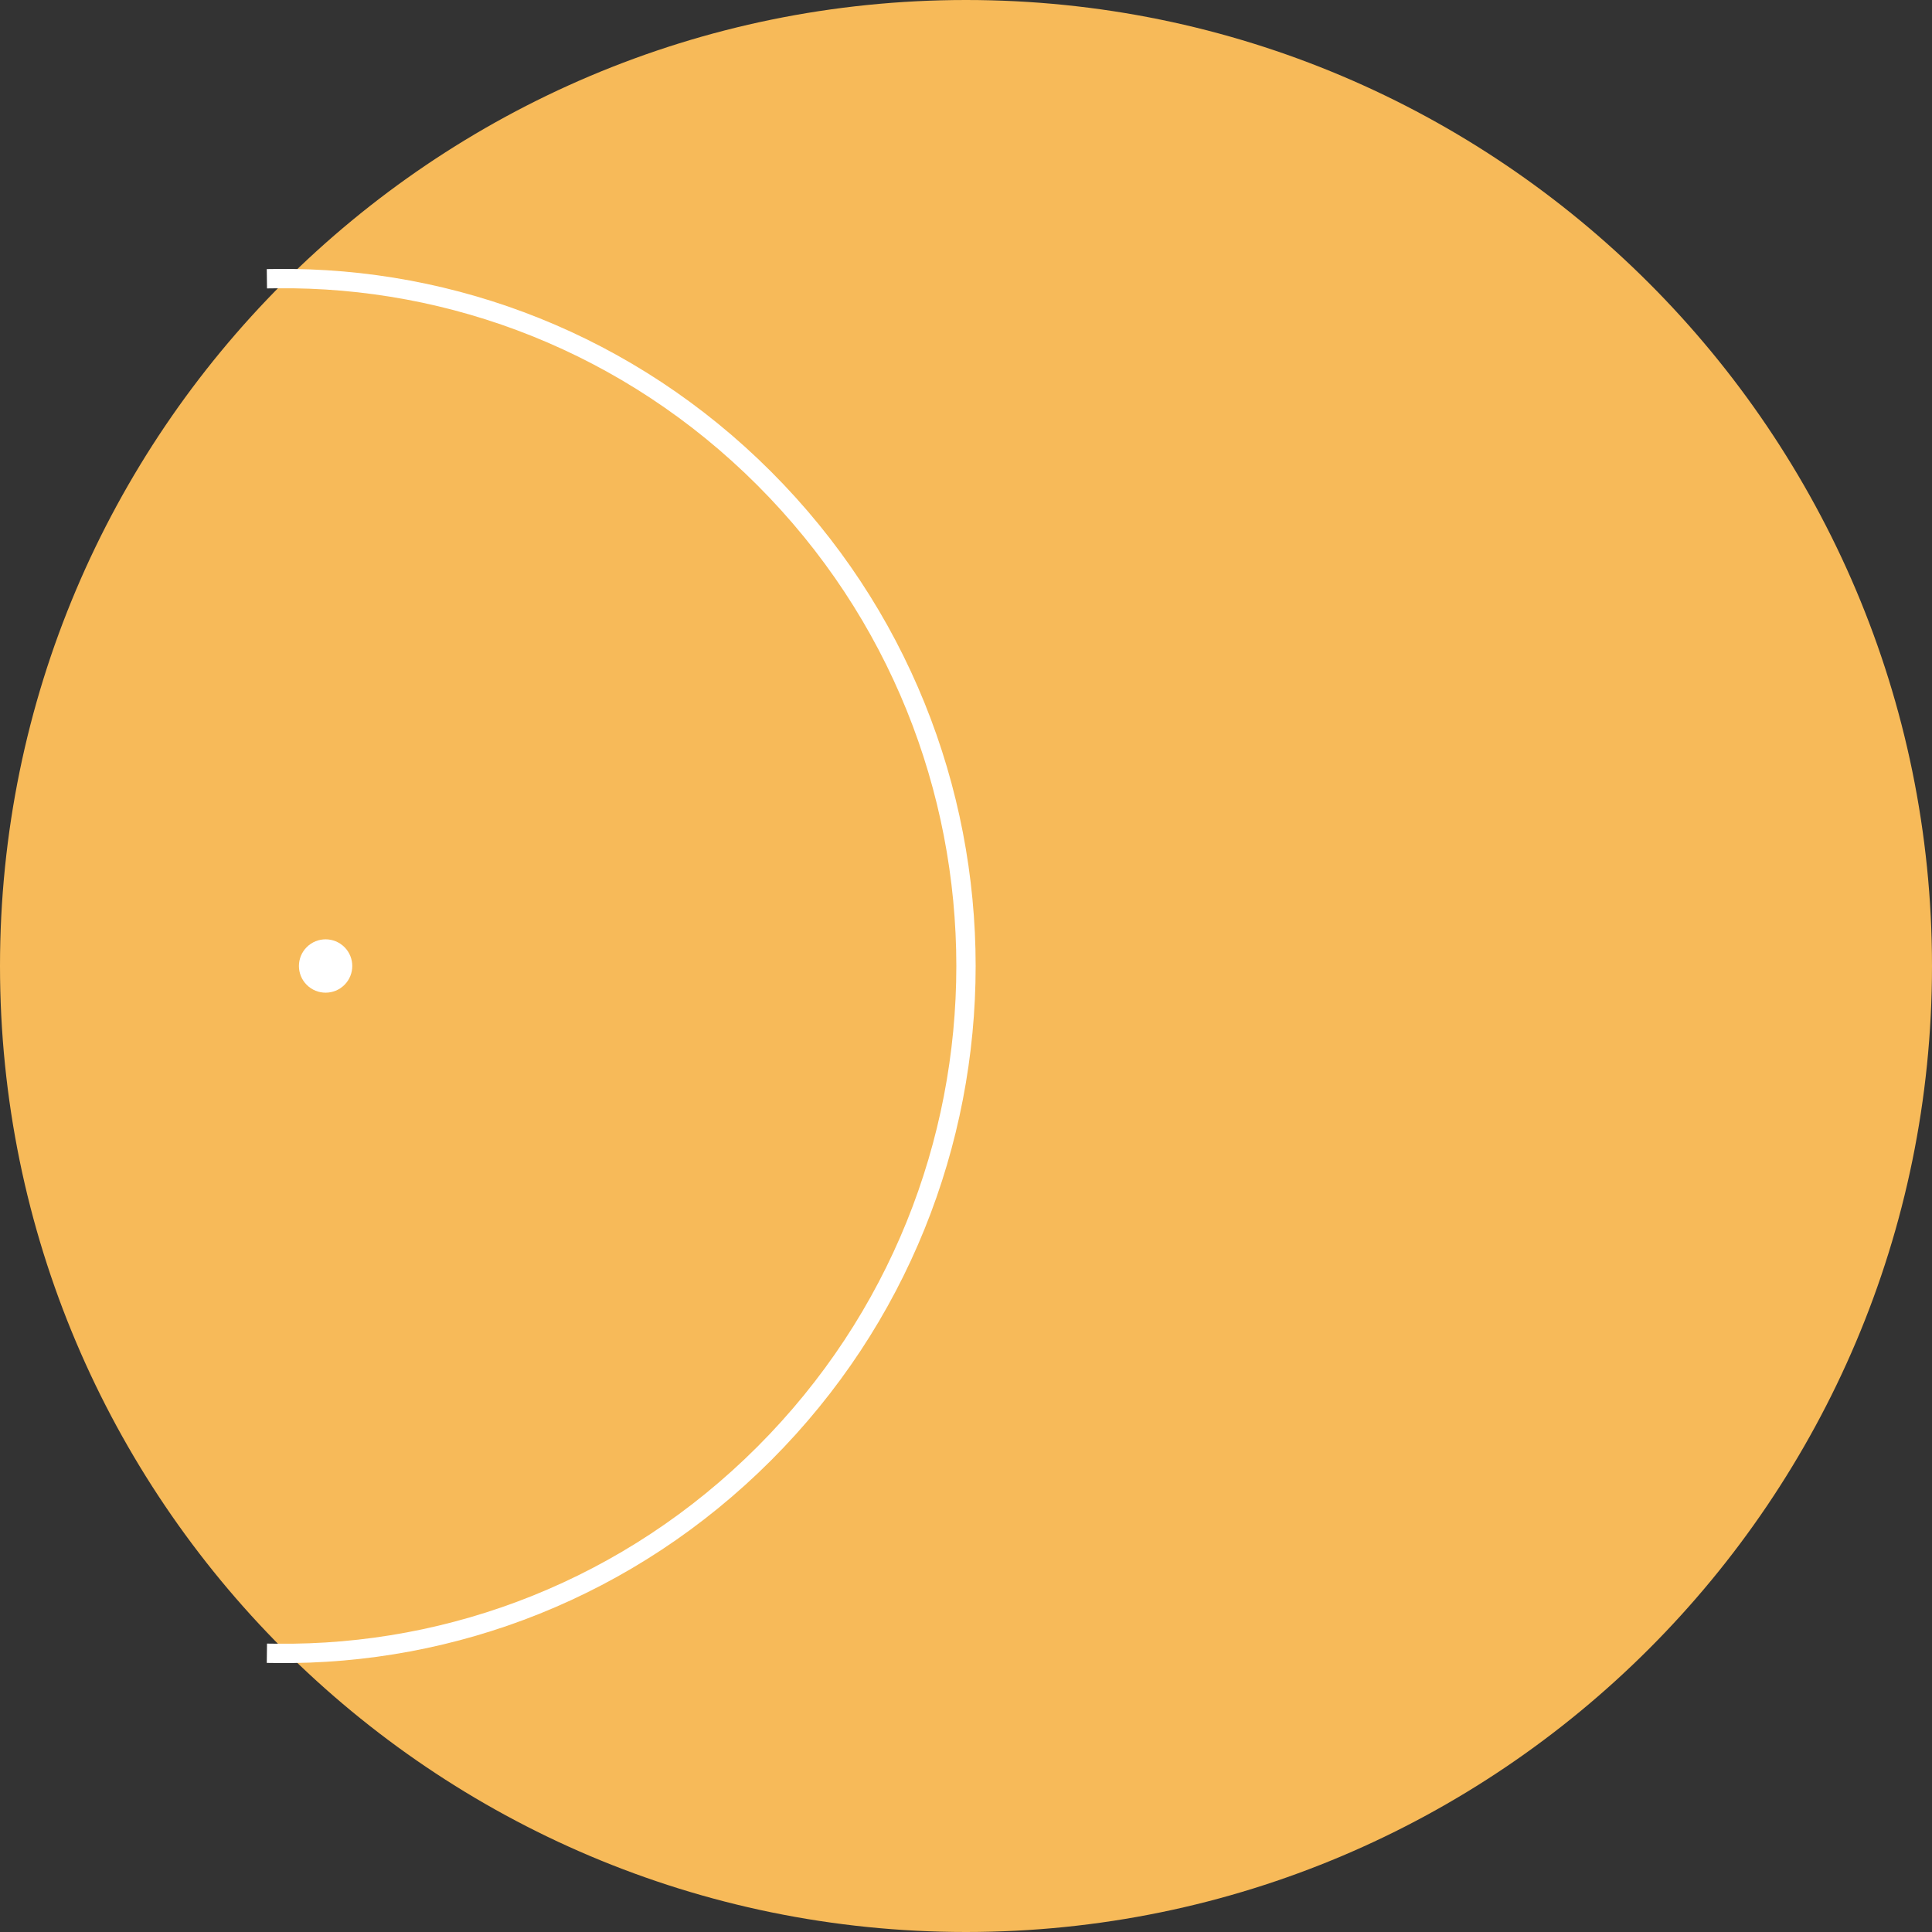 <?xml version="1.0" standalone="no"?><!-- Generator: Gravit.io --><svg xmlns="http://www.w3.org/2000/svg" xmlns:xlink="http://www.w3.org/1999/xlink" style="isolation:isolate" viewBox="0 0 50 50" width="50" height="50"><rect x="0" y="0" width="50" height="50" fill="#333333" stroke="none"/><defs><clipPath id="_clipPath_9LPnyHjDiWqGDtlZTHKwCE9JcBQX7klB"><rect width="50" height="50"/></clipPath></defs><g clip-path="url(#_clipPath_9LPnyHjDiWqGDtlZTHKwCE9JcBQX7klB)"><path d=" M 0 25 C 0 11.202 11.202 0 25 0 C 38.798 0 50 11.202 50 25 C 50 38.798 38.798 50 25 50 C 11.202 50 0 38.798 0 25 Z " fill="rgb(247,186,89)"/><path d=" M 7.157 7.211 C 11.725 7.157 16.294 8.898 19.776 12.38 C 26.741 19.345 26.741 30.655 19.776 37.62 C 16.294 41.102 11.725 42.843 7.157 42.789" fill="none" vector-effect="non-scaling-stroke" stroke-width="0.5" stroke="rgb(255,255,255)" stroke-linejoin="miter" stroke-linecap="square" stroke-miterlimit="3"/><path d=" M 7.938 24.512 C 8.208 24.242 8.645 24.242 8.915 24.512 C 9.184 24.781 9.184 25.219 8.915 25.488 C 8.645 25.758 8.208 25.758 7.938 25.488 C 7.669 25.219 7.669 24.781 7.938 24.512 Z " fill="rgb(255,255,255)"/></g></svg>